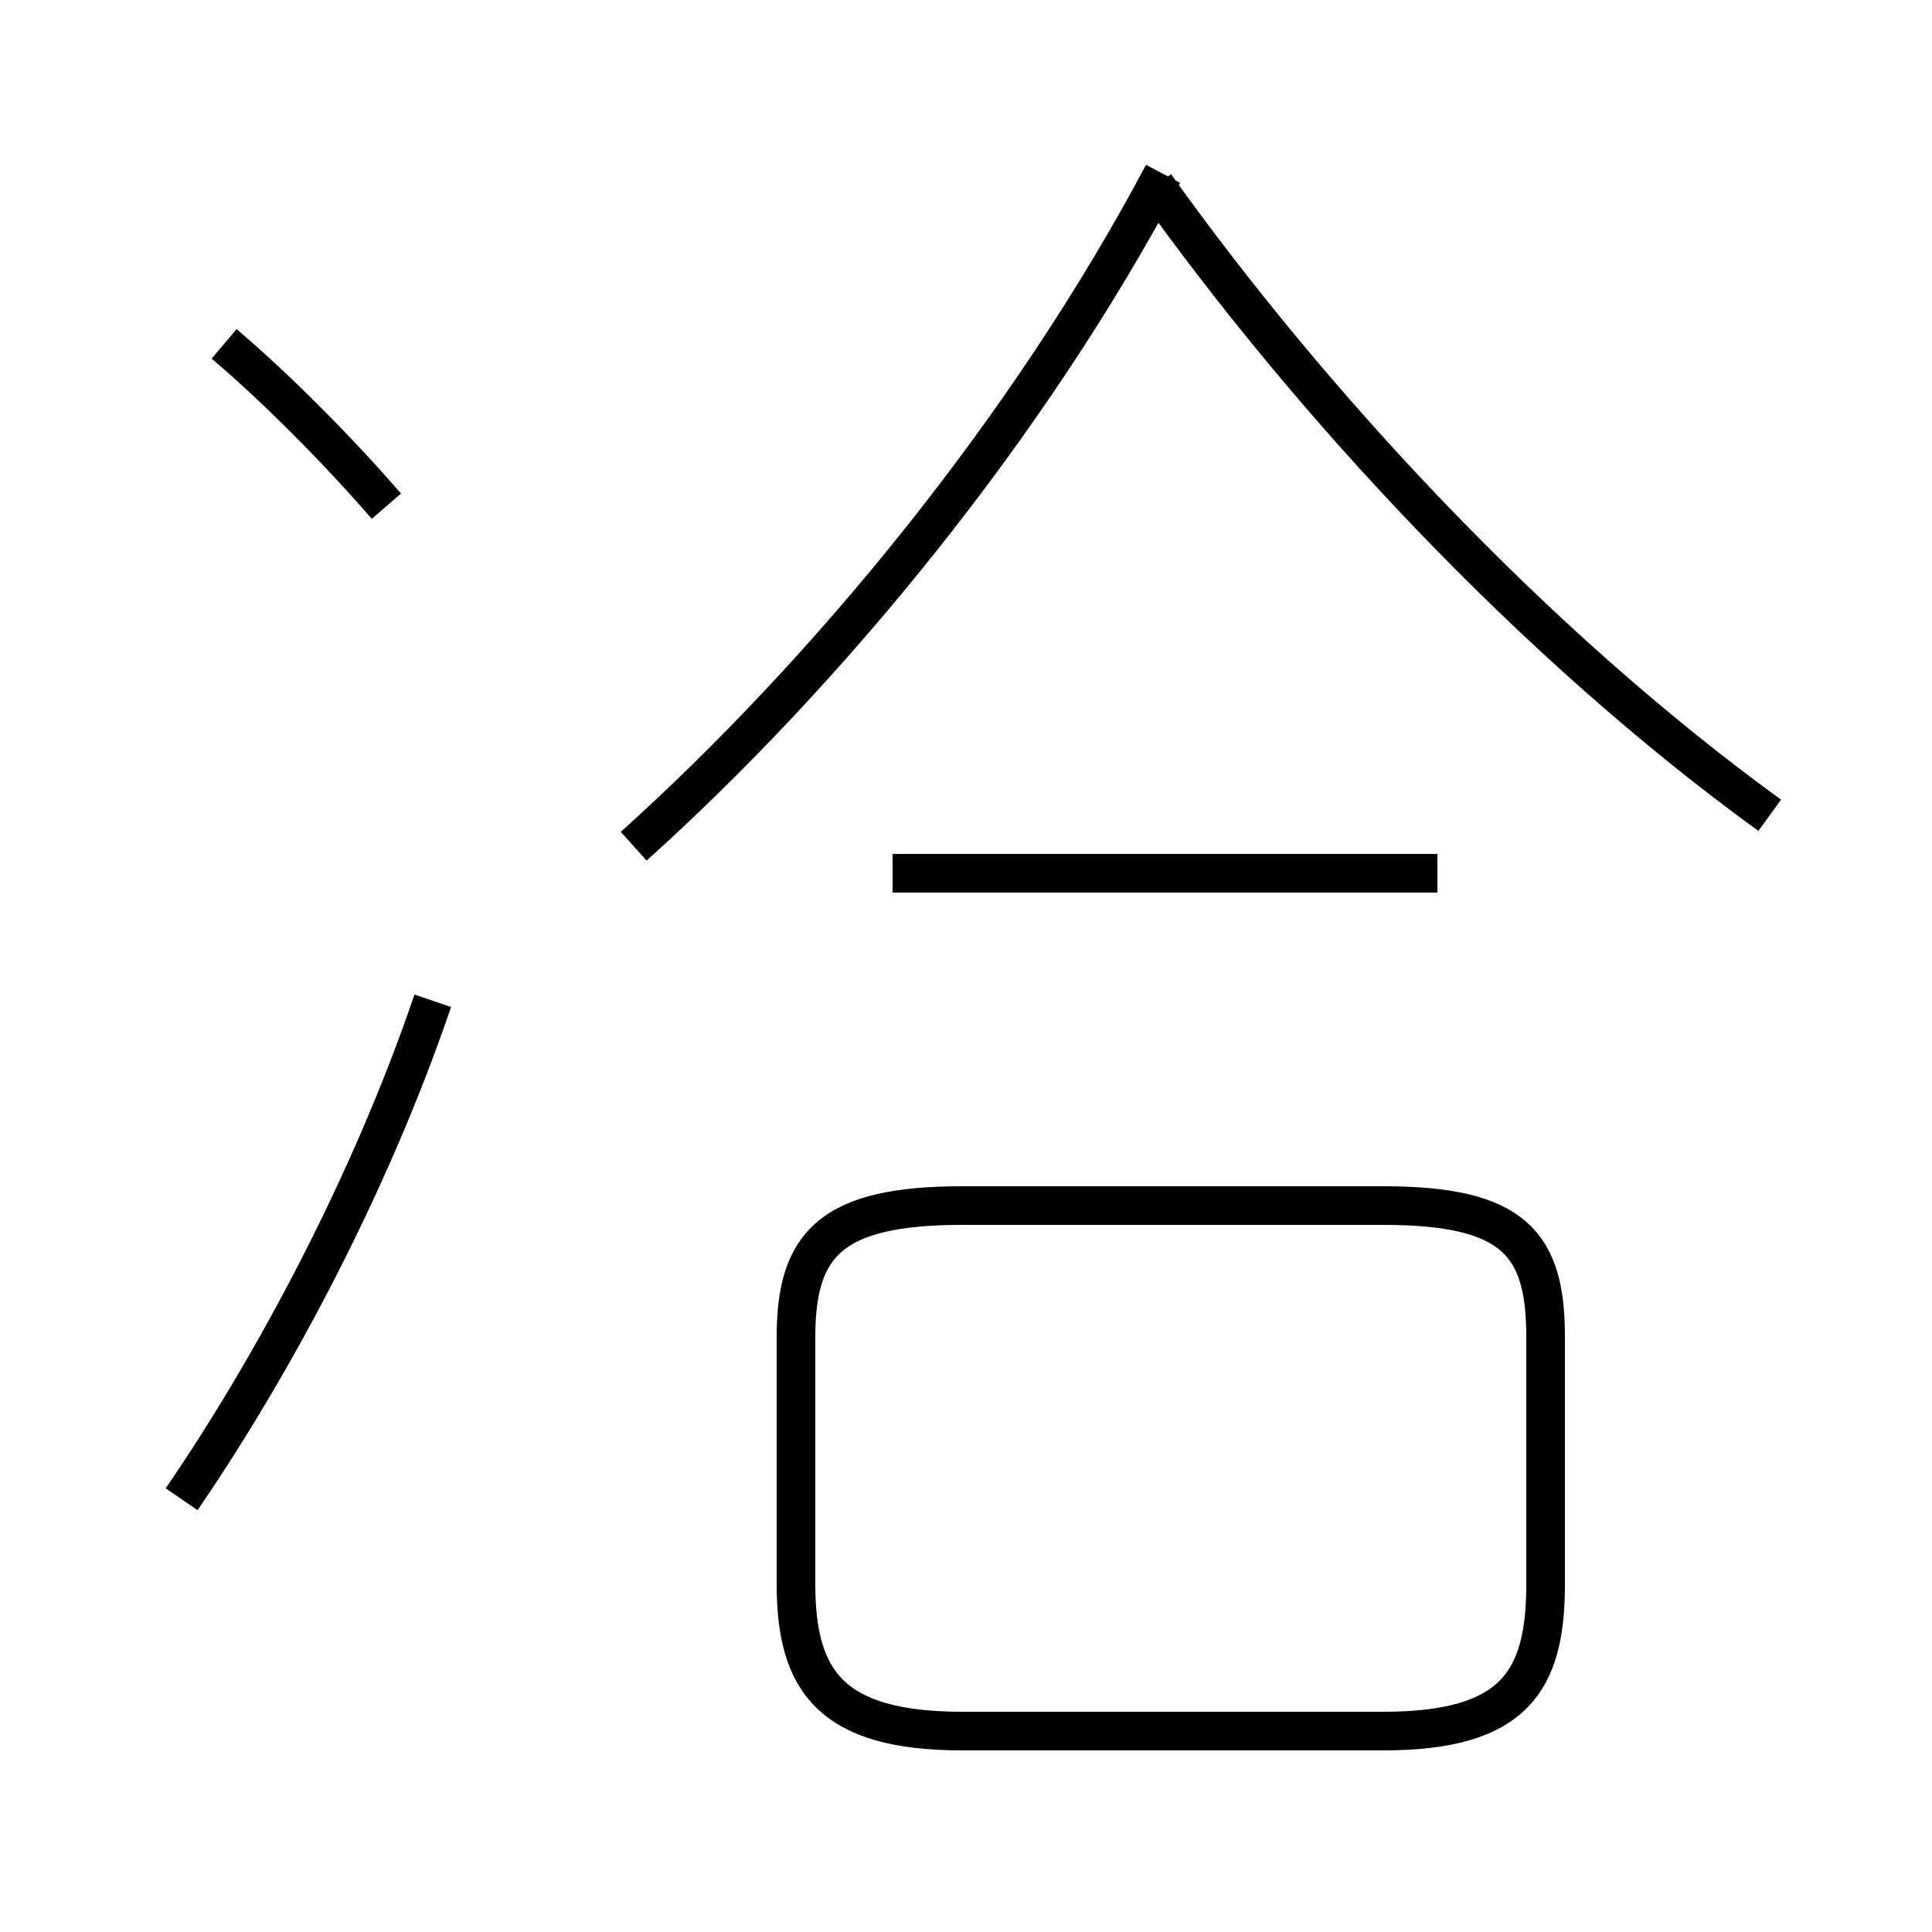 <?xml version='1.0' encoding='utf8'?>
<svg viewBox="0.0 -44.0 50.0 50.0" version="1.1" xmlns="http://www.w3.org/2000/svg">
<rect x="0.0" y="-44.0" width="50.0" height="50.0" fill="#808080" stroke="none"/>
<rect x="-1000" y="-1000" width="2000" height="2000" stroke="white" fill="white"/>
<g style="fill:none; stroke:#000000;  stroke-width:1">
<path d="M 10.0 30.9 C 8.7 32.4 7.1 34.0 5.8 35.1 M 4.7 5.2 C 7.1 8.7 9.6 13.4 11.2 18.1 M 37.2 21.4 L 23.1 21.4 M 24.9 -0.8 L 35.8 -0.8 C 39.2 -0.8 40.0 0.5 40.0 3.0 L 40.0 9.4 C 40.0 11.8 39.2 12.8 35.8 12.8 L 24.9 12.8 C 21.5 12.8 20.6 11.8 20.6 9.4 L 20.6 3.0 C 20.6 0.5 21.5 -0.8 24.9 -0.8 Z M 16.4 22.1 C 21.4 26.6 26.6 32.9 30.1 39.5 M 45.8 22.9 C 39.6 27.4 33.9 33.6 29.9 39.2" transform="scale(1, -1)" />
</g>
</svg>